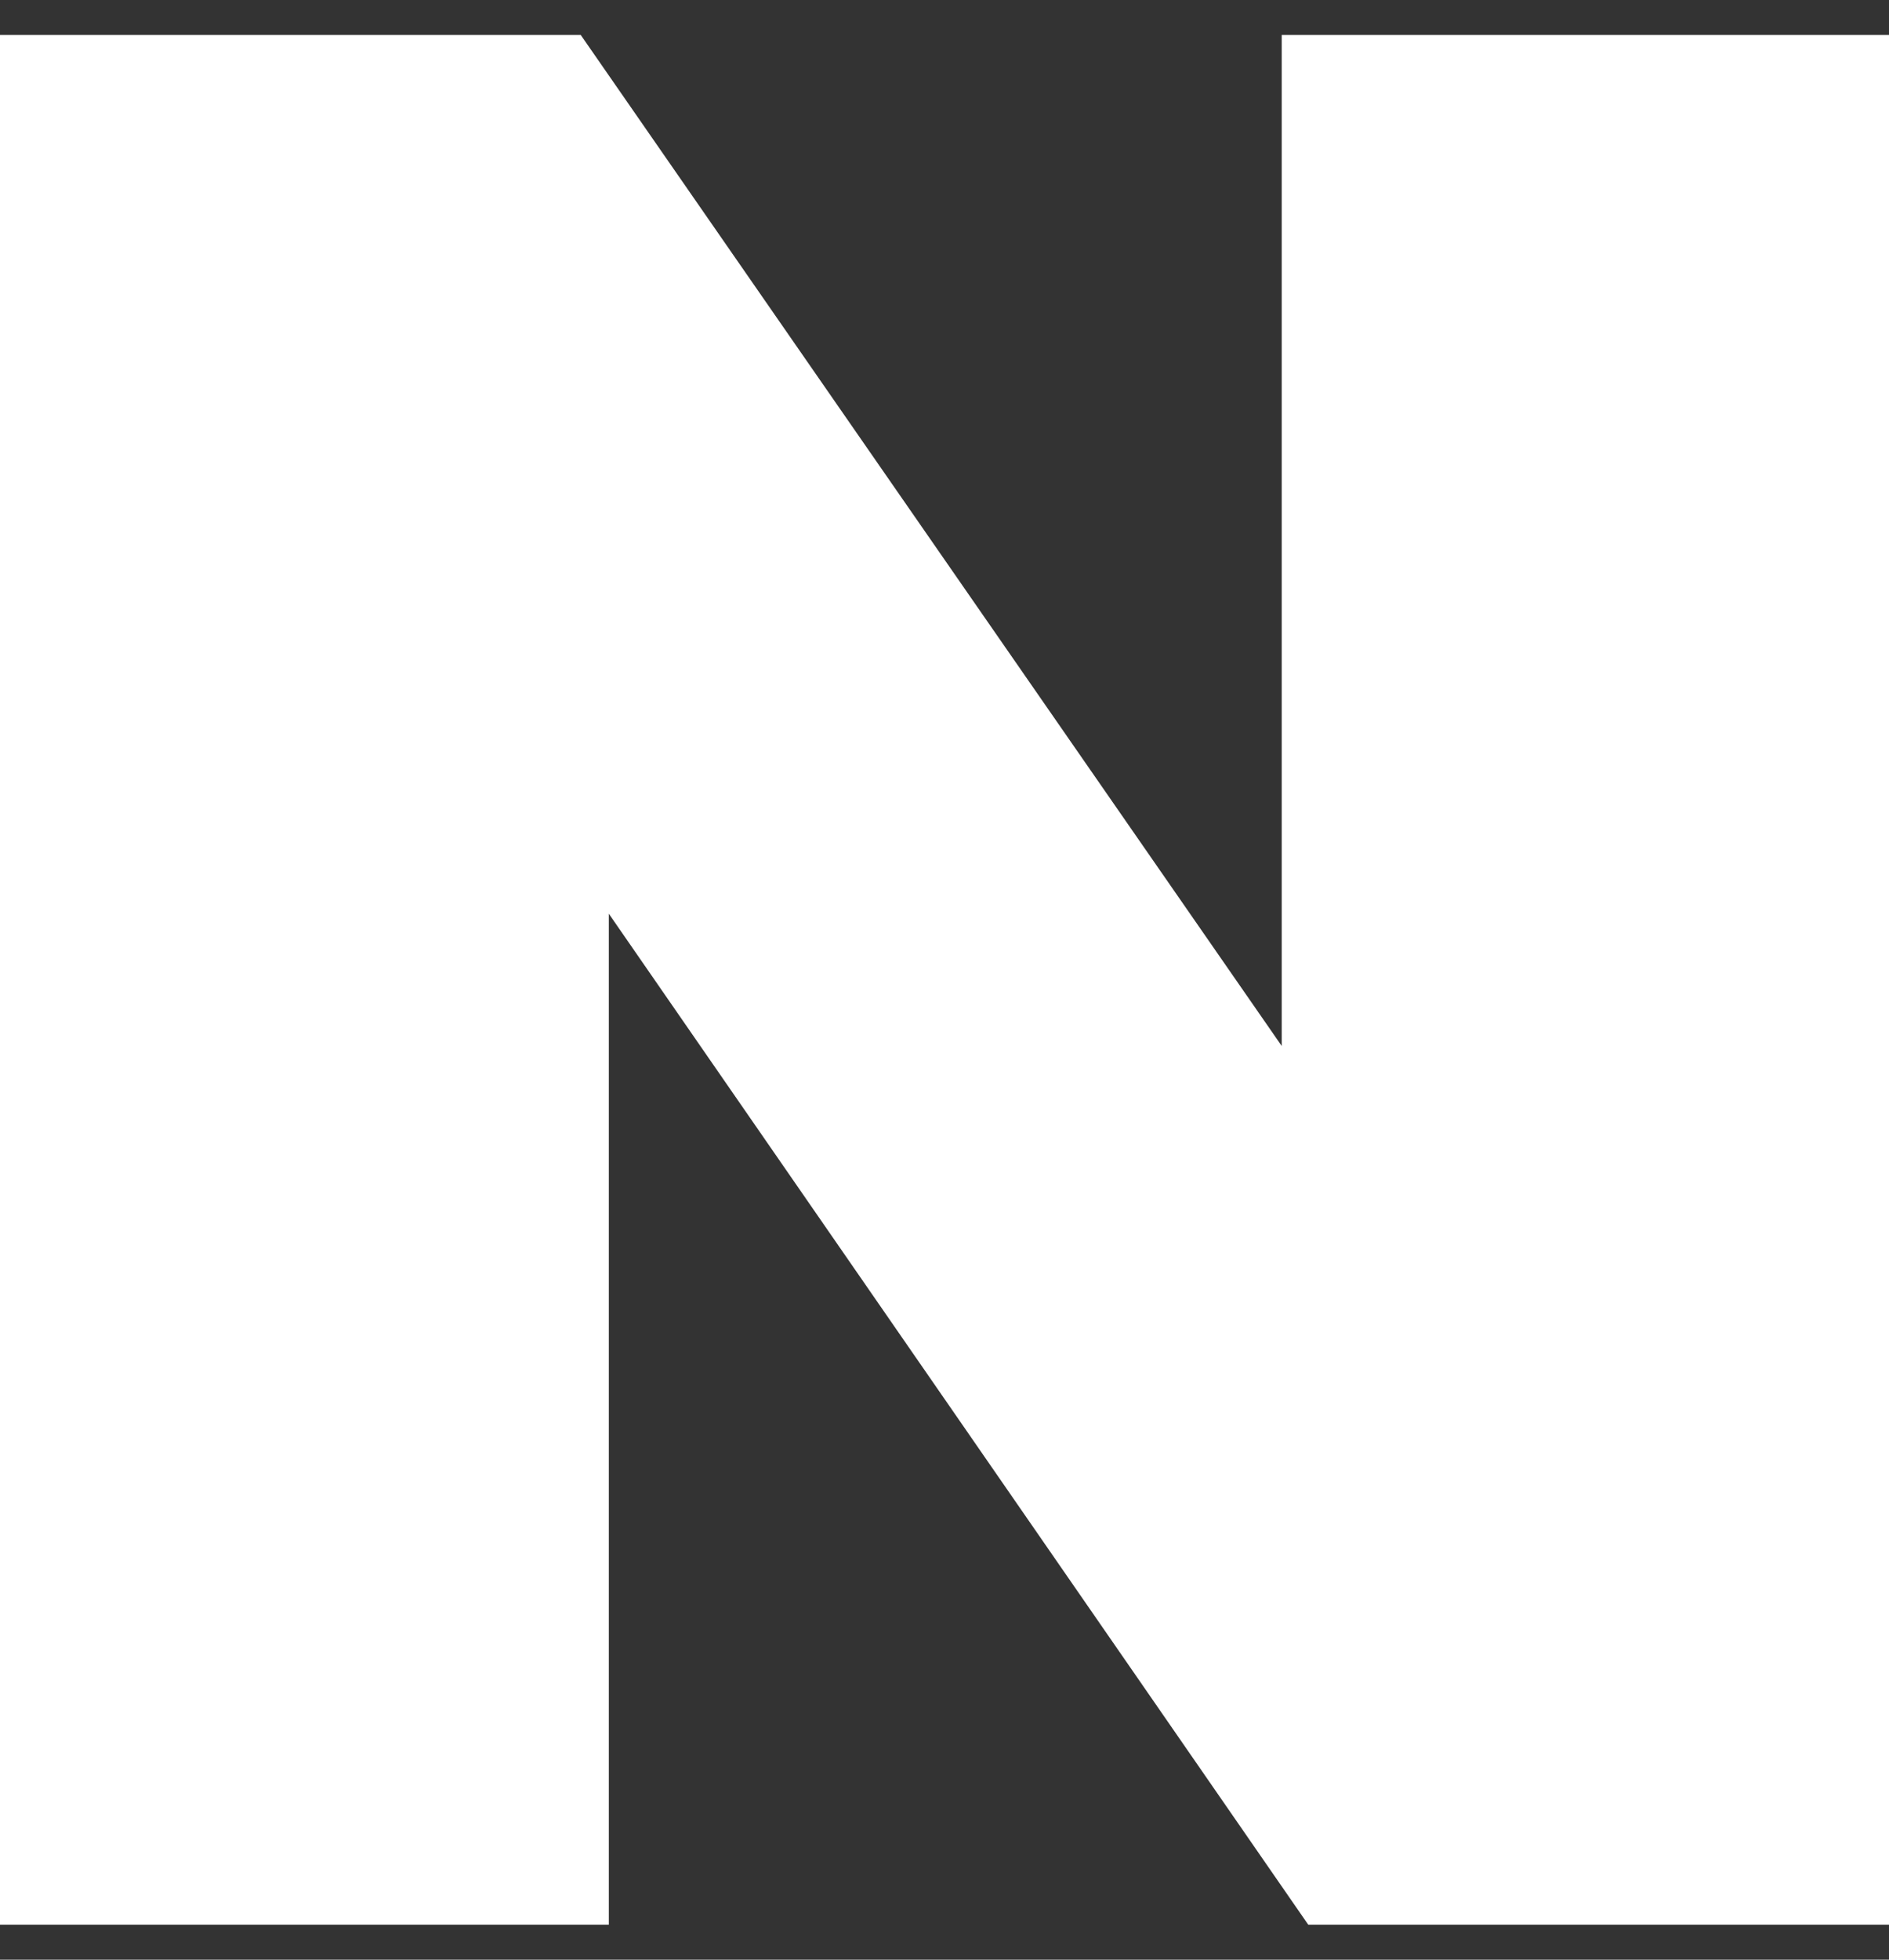 <svg width="27" height="28" viewBox="0 0 27 28" fill="none" xmlns="http://www.w3.org/2000/svg">
<rect x="0" y="0" width="27" height="28" fill="#333333" stroke="none"/>
<path id="Vector" d="M18.32 14.945L8.301 0.5H0V27.5H8.702V13.055L18.699 27.5H27V0.5H18.32V14.945Z" fill="white"/>
</svg>

